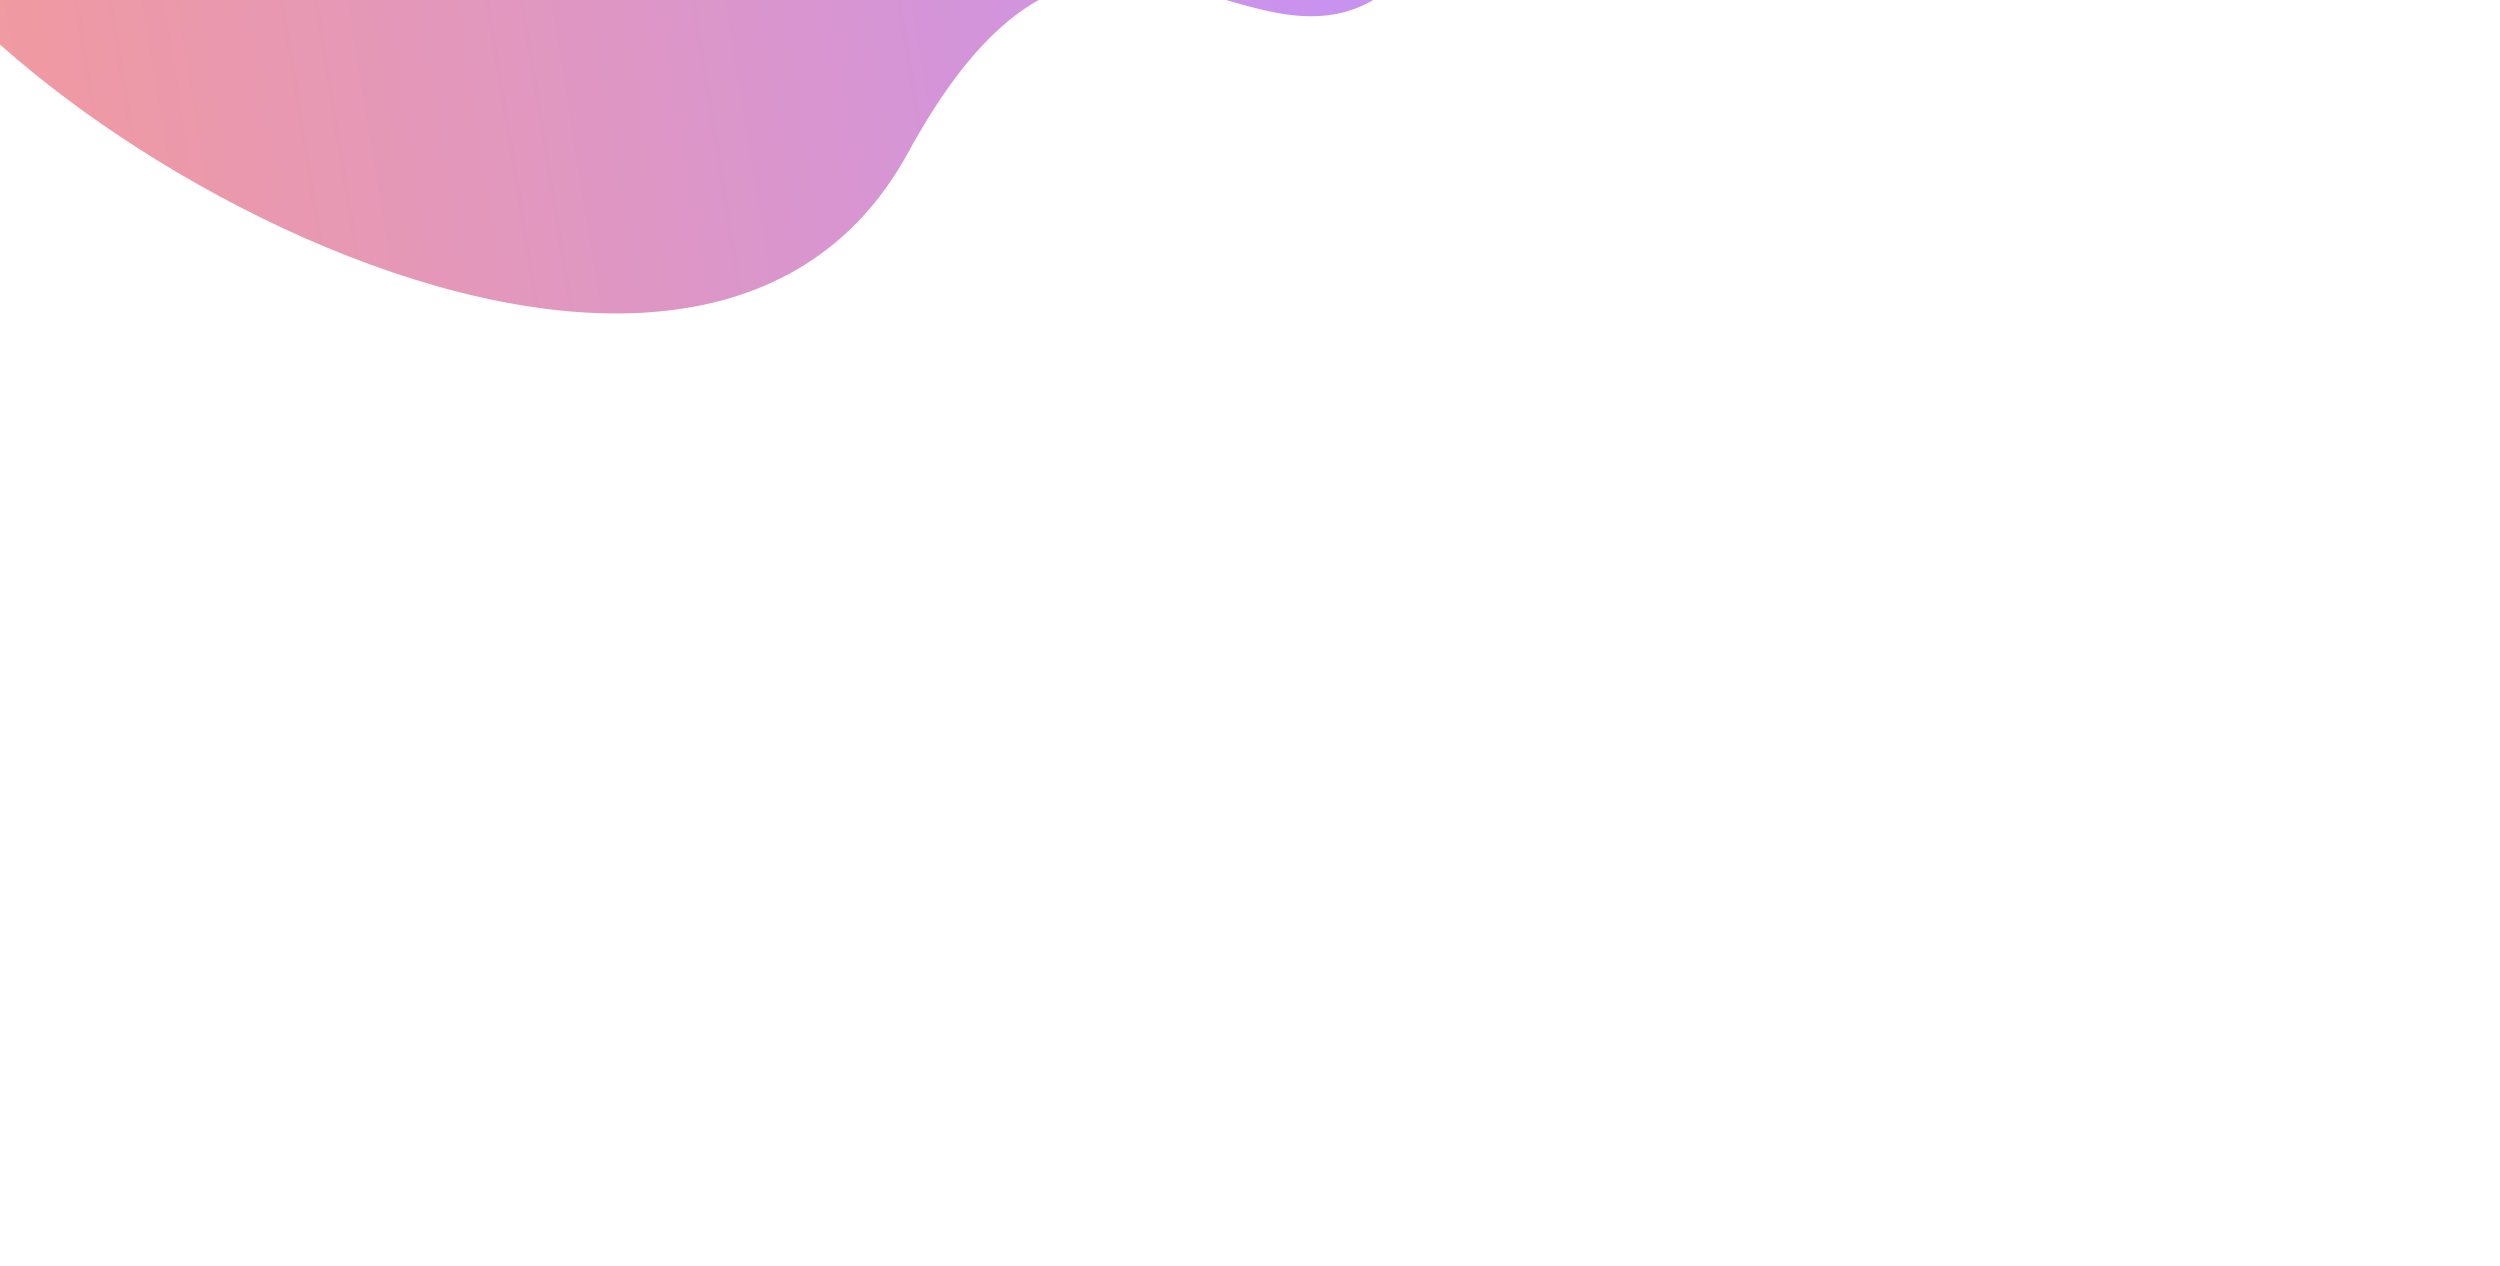 <svg xmlns="http://www.w3.org/2000/svg" width="622" height="315" viewBox="0 0 622 315" fill="none">
    <g filter="url(#filter0_f_5_29)">
      <path d="M241.325 -115.952C108.695 -59.111 167.313 -234.371 -34 -38.387C-30.447 16.086 169.089 142.202 225.931 37.993C282.772 -66.216 326.587 64.638 368.626 -38.387C410.665 -141.412 373.955 -172.793 241.325 -115.952Z" fill="url(#paint0_linear_5_29)" fill-opacity="0.6"/>
    </g>
    <defs>
      <filter id="filter0_f_5_29" x="-270.839" y="-380.839" width="892.822" height="695.669" filterUnits="userSpaceOnUse" color-interpolation-filters="sRGB">
        <feFlood flood-opacity="0" result="BackgroundImageFix"/>
        <feBlend mode="normal" in="SourceGraphic" in2="BackgroundImageFix" result="shape"/>
        <feGaussianBlur stdDeviation="118.419" result="effect1_foregroundBlur_5_29"/>
      </filter>
      <linearGradient id="paint0_linear_5_29" x1="-34" y1="-32.686" x2="385.205" y2="-100.185" gradientUnits="userSpaceOnUse">
        <stop stop-color="#EB5757"/>
        <stop offset="1" stop-color="#9747FF"/>
      </linearGradient>
    </defs>
  </svg>